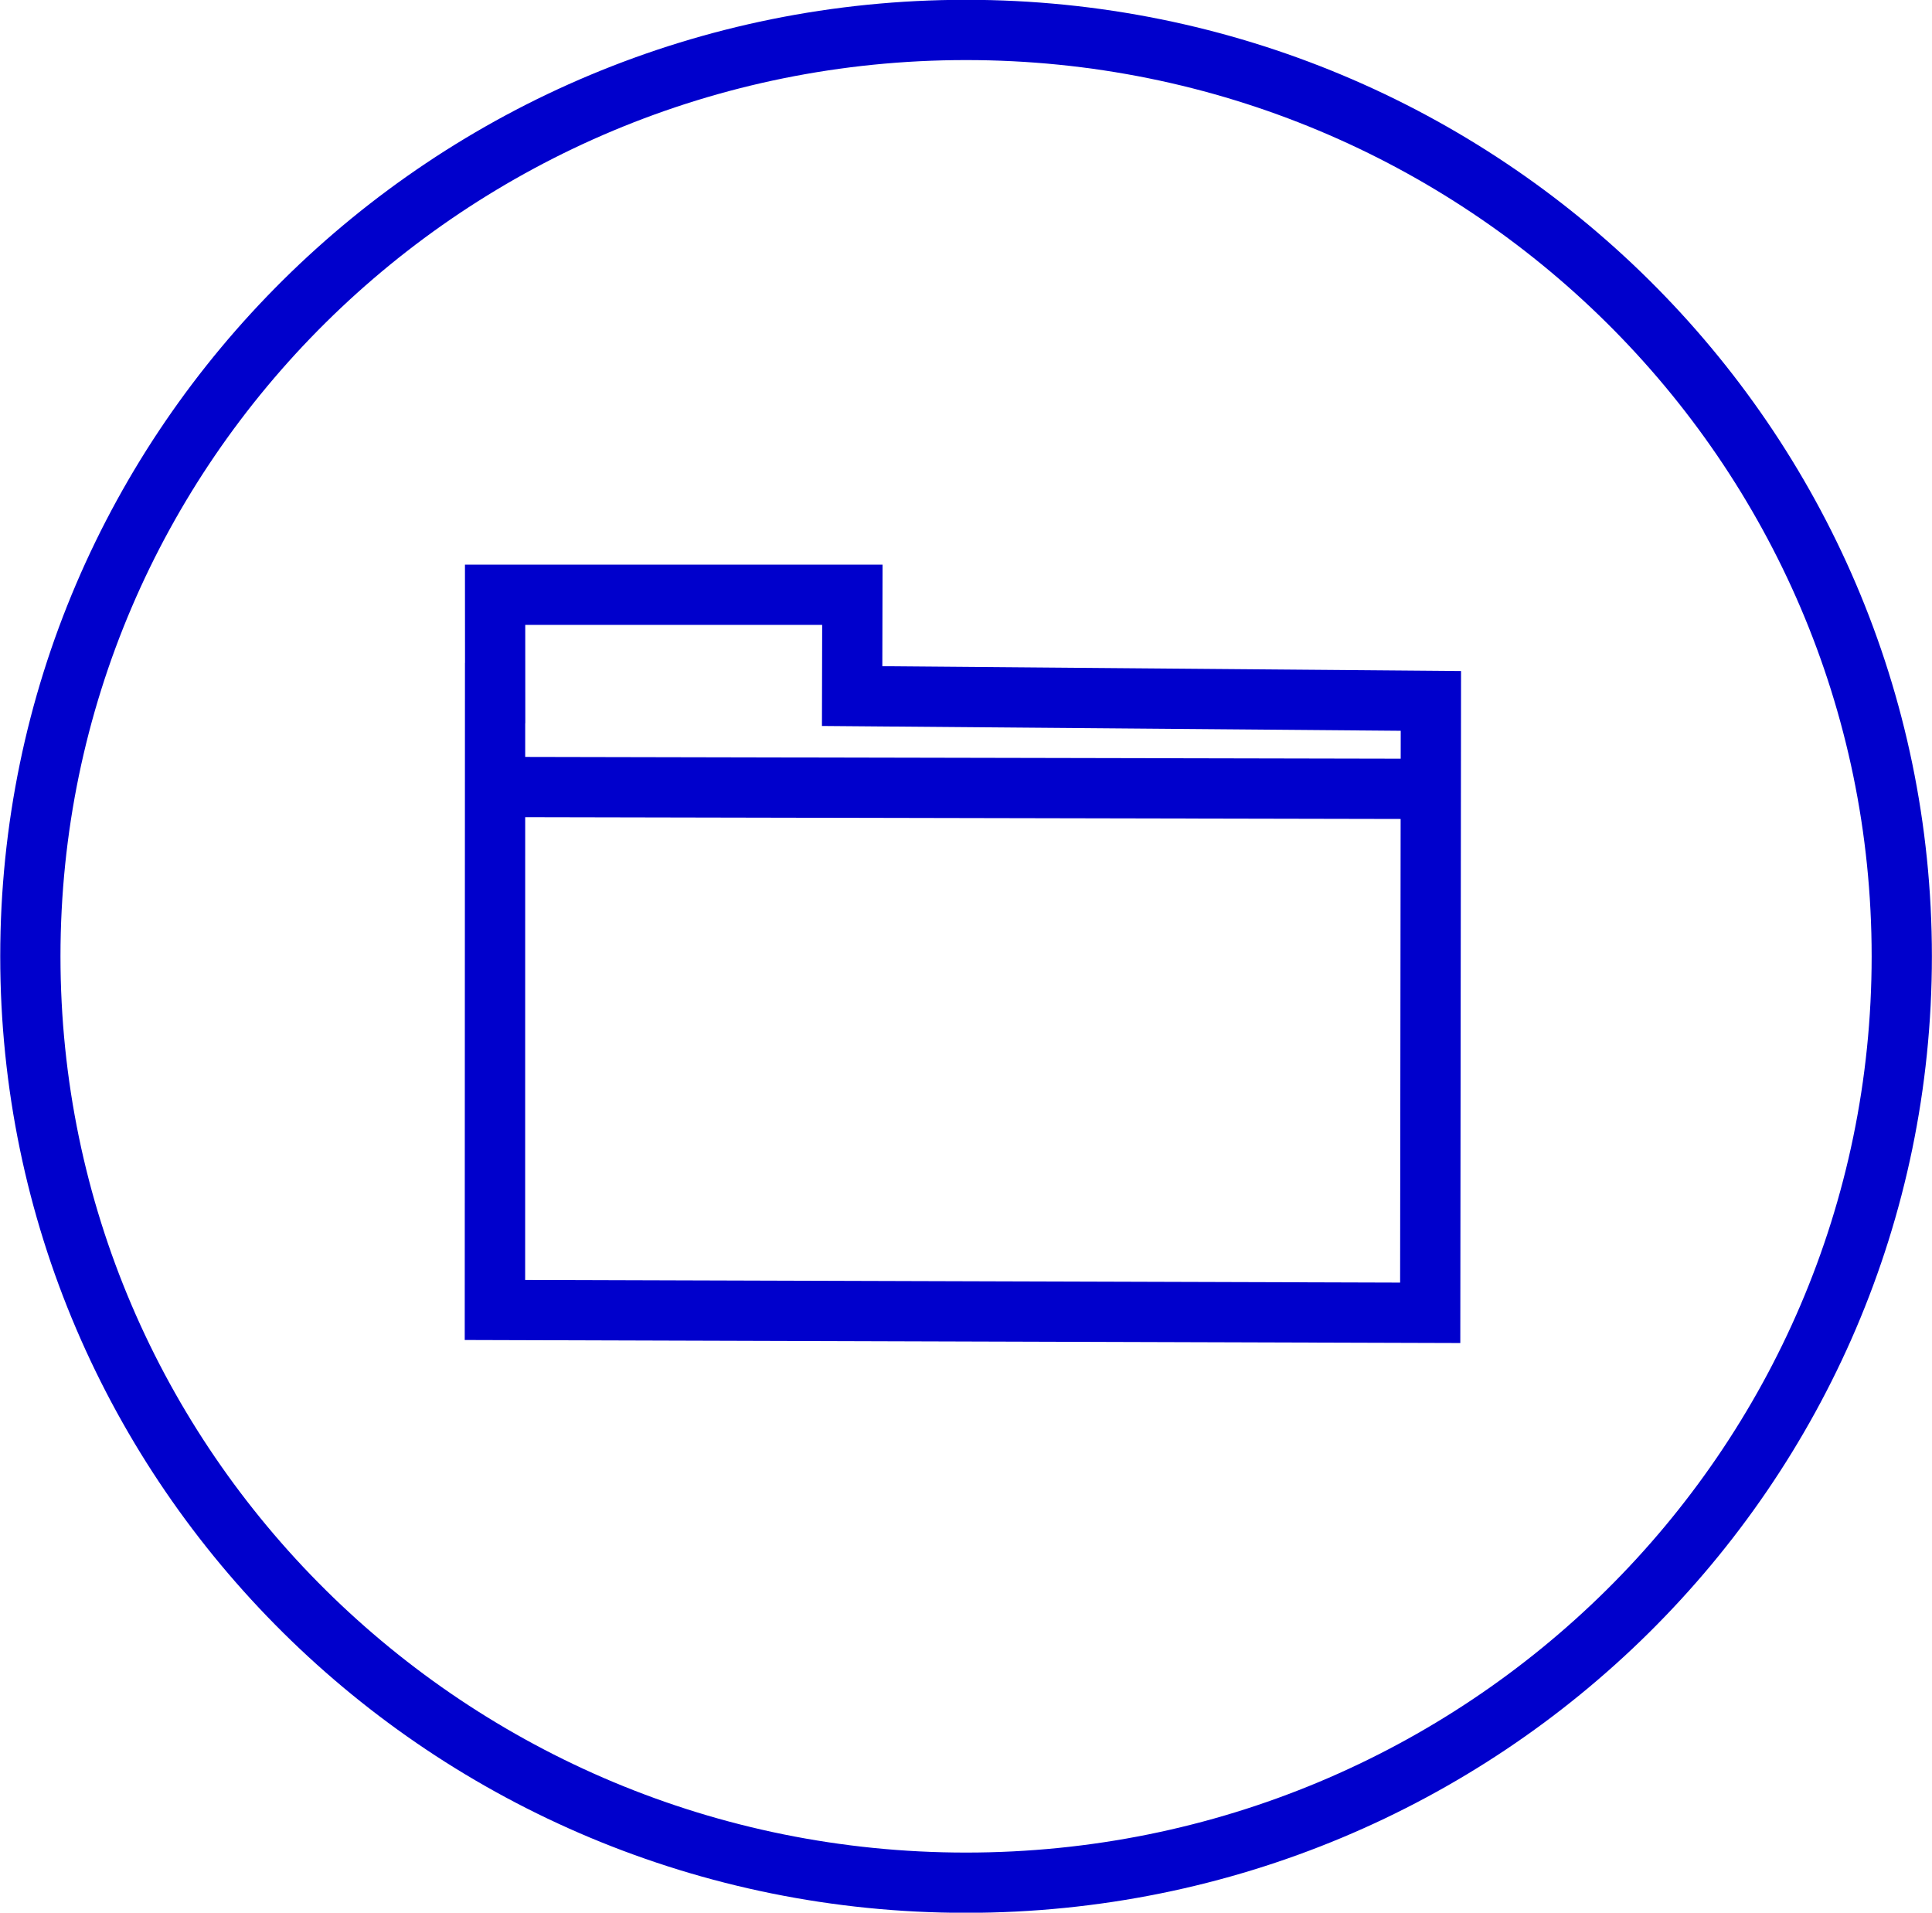 <?xml version="1.0" encoding="UTF-8" standalone="no"?>
<svg
   xmlns:dc="http://purl.org/dc/elements/1.1/"
   xmlns:cc="http://creativecommons.org/ns#"
   xmlns:rdf="http://www.w3.org/1999/02/22-rdf-syntax-ns#"
   xmlns:svg="http://www.w3.org/2000/svg"
   xmlns="http://www.w3.org/2000/svg"
   viewBox="0 0 32.068 31.742"
   height="31.742"
   width="32.068"
   xml:space="preserve"
   version="1.1"
   id="svg2"><defs
     id="defs6" /><g
     transform="matrix(1.25,0,0,-1.25,0.035,31.232)"
     id="g10"><g
       id="g50"><g
         id="g52"><path
           d="m 25.225,12.289 c 0,-6.792 -5.563,-12.299 -12.425,-12.299 -6.862,0 -12.425,5.506 -12.425,12.299 0,6.792 5.563,12.299 12.425,12.299 6.862,0 12.425,-5.506 12.425,-12.299 z"
           style="fill:none;stroke:#0000cc;stroke-width:0.8;stroke-linecap:butt;stroke-linejoin:miter;stroke-miterlimit:4;stroke-dasharray:none;stroke-opacity:1"
           id="path64" /><path
           d="m 6.546,15.785 c 0,-8.052 -7.466e-4,-8.191 -7.466e-4,-8.191 l 12.418,-0.038 0.009,8.124 -7.685,0.064 0.003,1.345 -4.744,0 7.466e-4,-1.304 z"
           style="fill:none;stroke:#0000cc;stroke-width:0.8;stroke-linecap:butt;stroke-linejoin:miter;stroke-miterlimit:4;stroke-dasharray:none;stroke-opacity:1"
           id="path68" /><path
           d="M 18.845,14.512 6.642,14.537"
           style="fill:none;stroke:#0000cc;stroke-width:0.8;stroke-linecap:butt;stroke-linejoin:miter;stroke-miterlimit:4;stroke-dasharray:none;stroke-opacity:1"
           id="path72" /></g></g></g></svg>